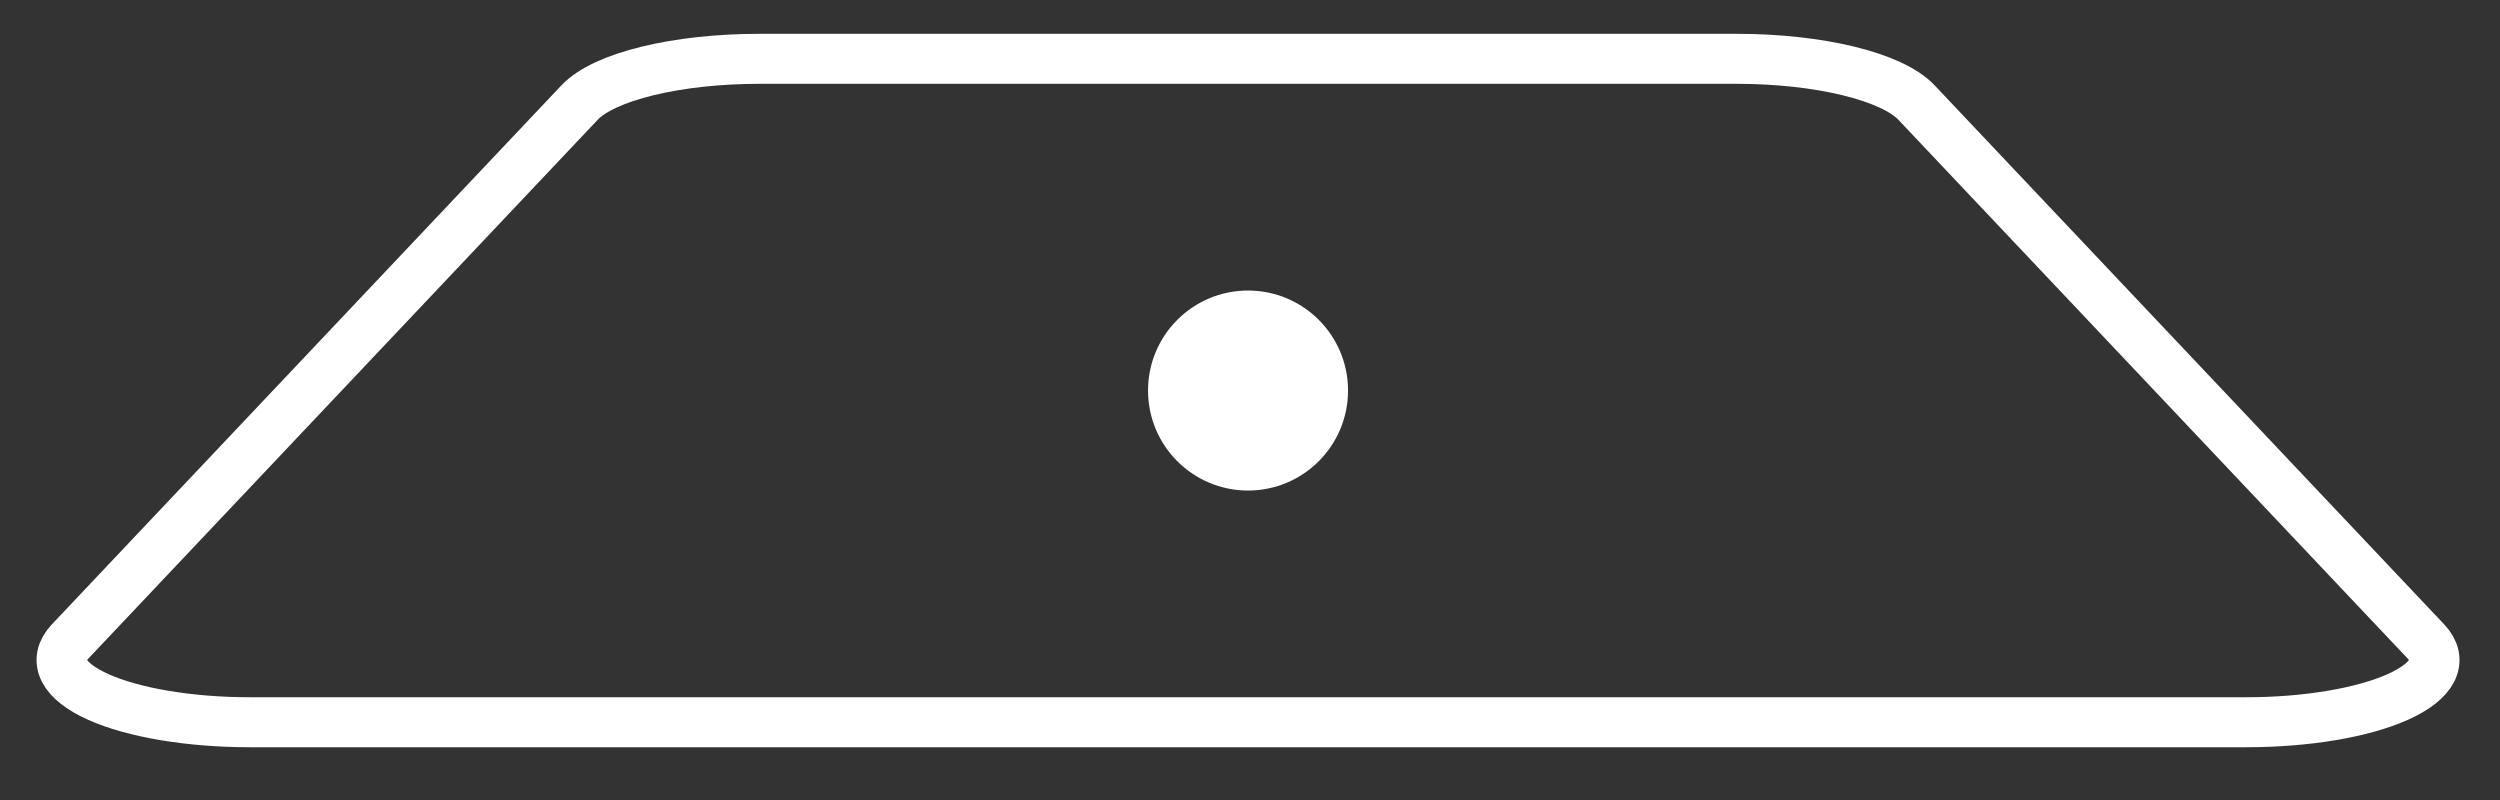 <svg width="150" height="48" viewBox="0 0 150 48" fill="none" xmlns="http://www.w3.org/2000/svg">
<rect x="0" y="0" width="150" height="48" fill="#333333" stroke="none"/>
<path d="M104.208 3.529H45.555C43.149 3.529 40.806 3.783 38.867 4.254C36.929 4.725 35.496 5.389 34.779 6.148L4.206 38.489C3.678 39.047 3.555 39.639 3.847 40.217C4.139 40.794 4.837 41.341 5.886 41.813C6.935 42.284 8.305 42.668 9.886 42.932C11.466 43.196 13.212 43.334 14.983 43.334H134.781C136.551 43.334 138.298 43.196 139.878 42.932C141.458 42.668 142.828 42.284 143.877 41.813C144.926 41.341 145.625 40.794 145.917 40.217C146.209 39.639 146.085 39.047 145.557 38.489L114.985 6.148C114.267 5.389 112.834 4.725 110.896 4.254C108.957 3.783 106.614 3.529 104.208 3.529Z" stroke="white" stroke-width="3"/>
<circle cx="74.882" cy="23.432" r="6" fill="white"/>
</svg>
